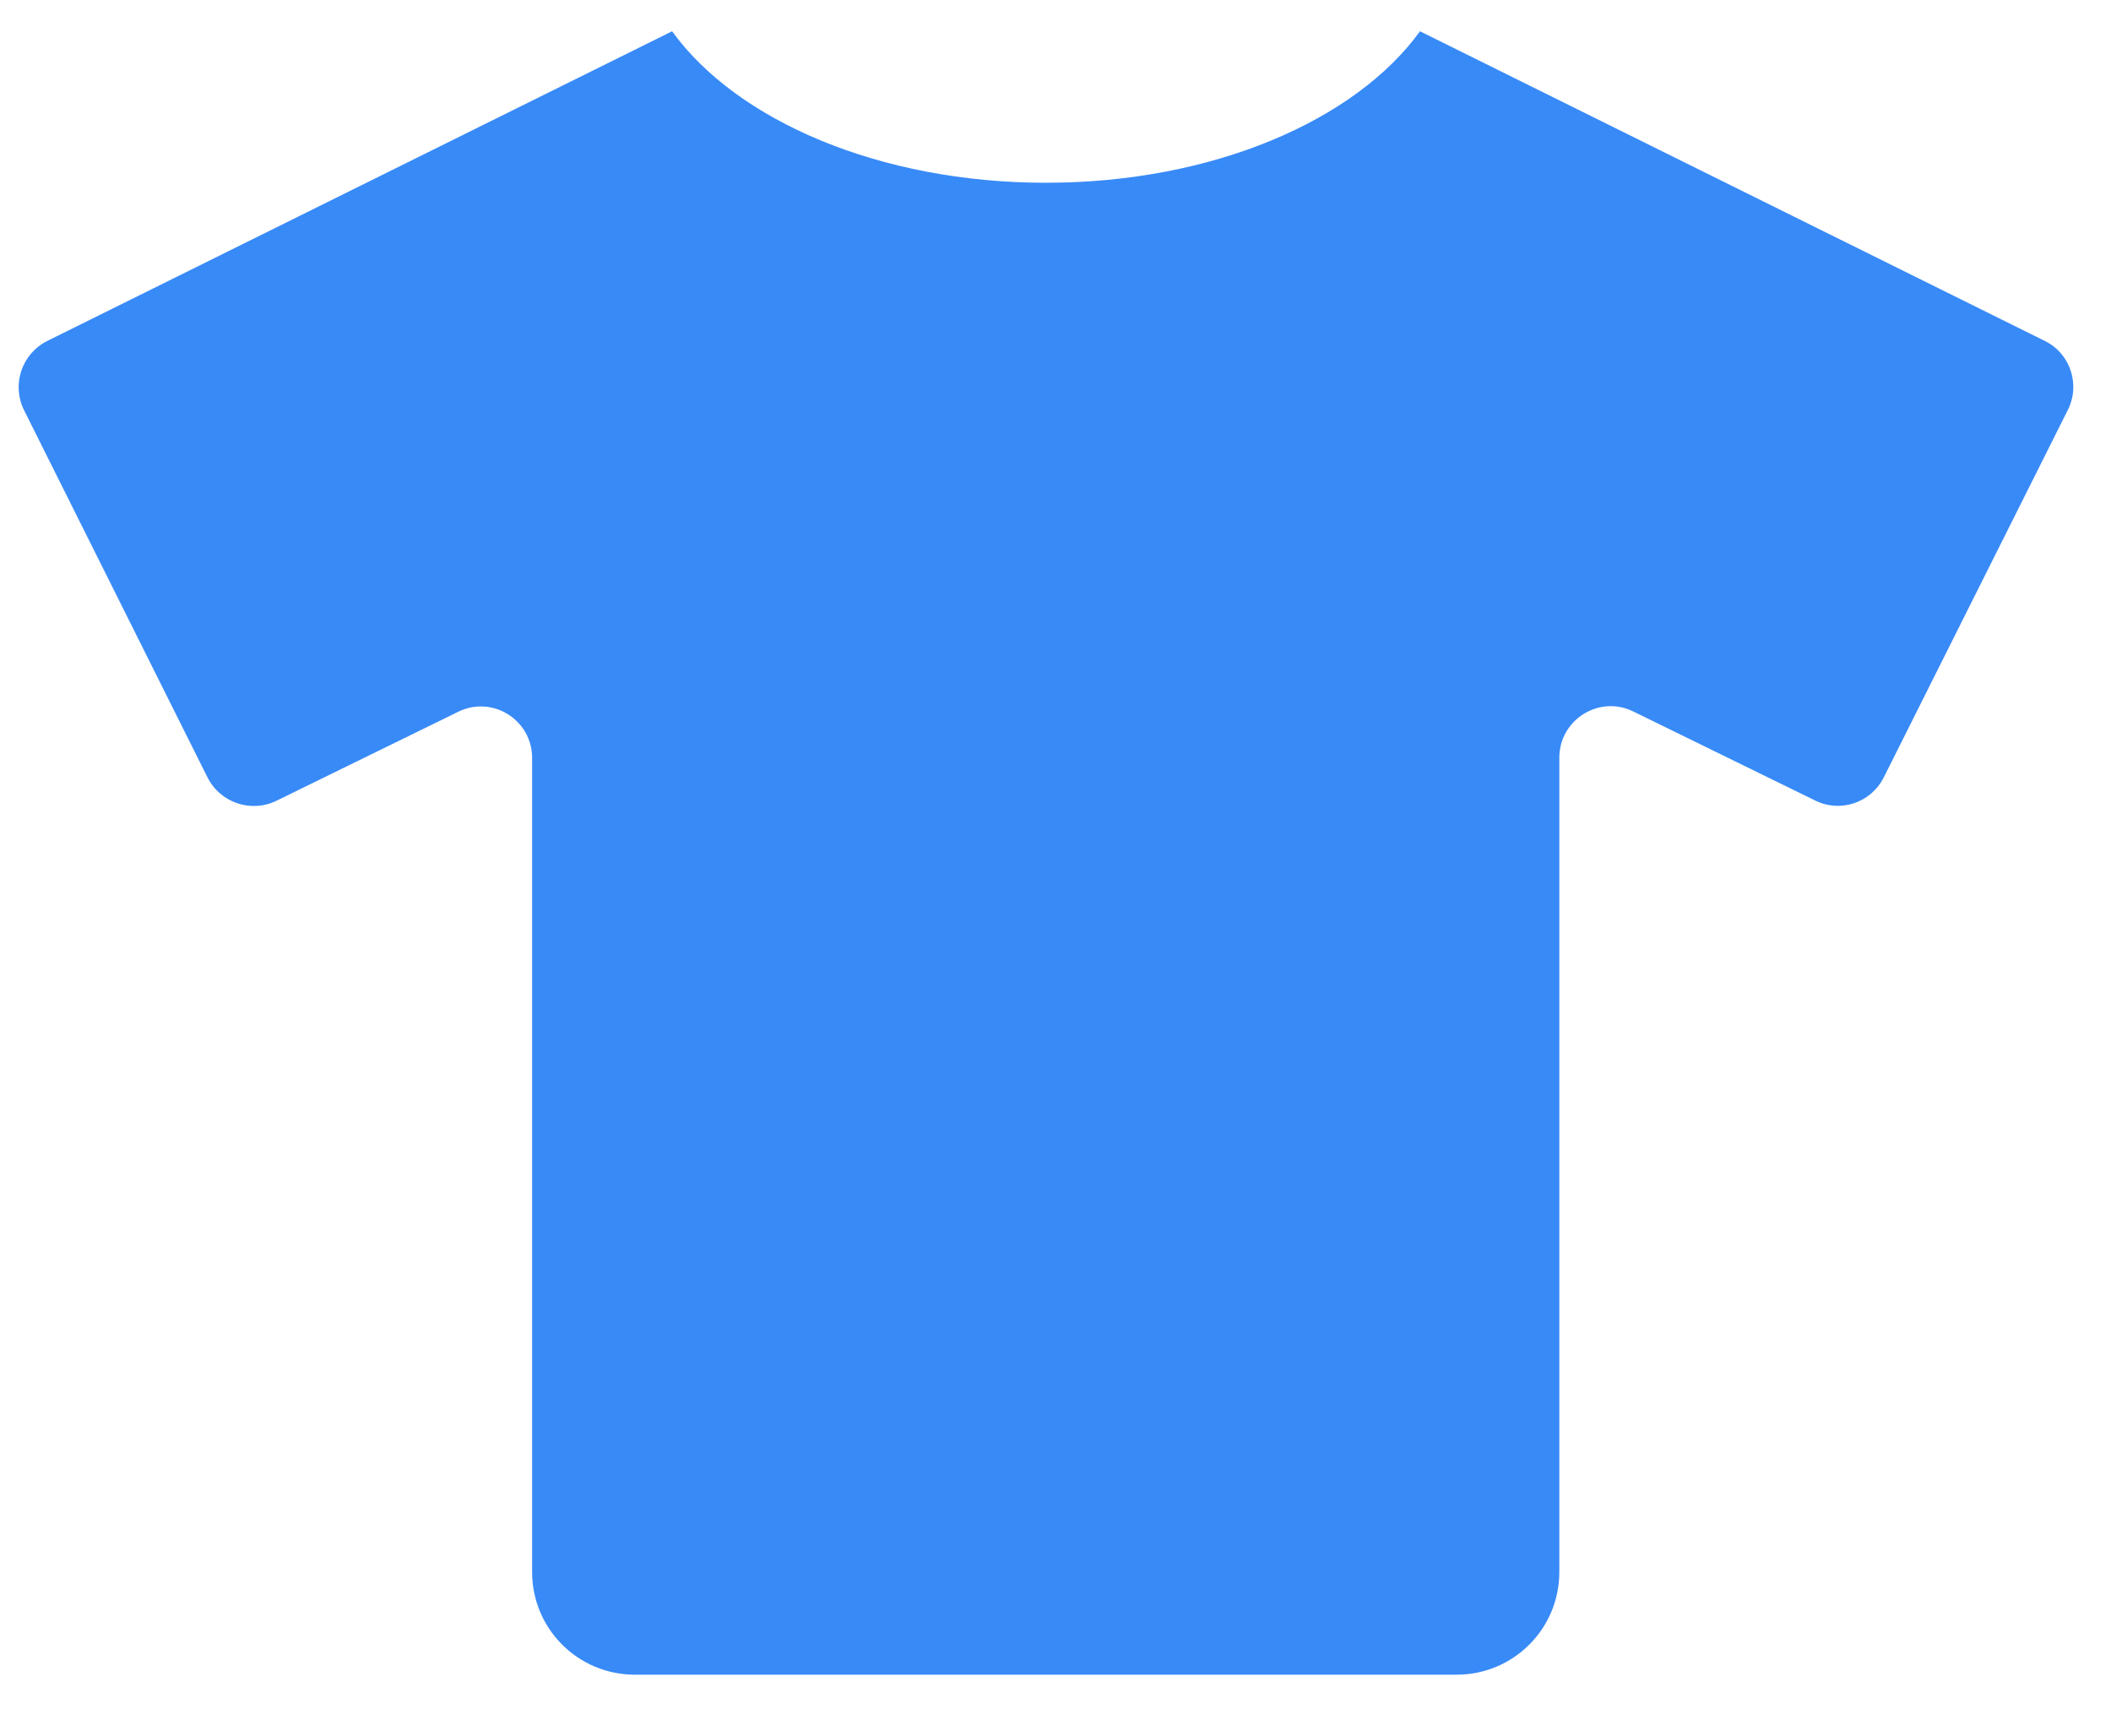 <svg width="45" height="37" viewBox="0 0 45 37" fill="none" xmlns="http://www.w3.org/2000/svg">
<path d="M43.593 7.27L30.27 0.667C28.895 2.569 25.85 3.896 22.298 3.896C18.747 3.896 15.702 2.569 14.327 0.667L1.004 7.27C0.463 7.543 0.244 8.2 0.511 8.741L4.425 16.576C4.699 17.116 5.356 17.335 5.896 17.069L9.769 15.173C10.495 14.817 11.343 15.344 11.343 16.159V33.512C11.343 34.723 12.322 35.701 13.533 35.701H31.05C32.261 35.701 33.24 34.723 33.24 33.512V16.152C33.24 15.344 34.088 14.81 34.814 15.166L38.687 17.062C39.227 17.335 39.884 17.116 40.158 16.569L44.079 8.741C44.352 8.2 44.134 7.537 43.593 7.27Z" fill="#388AF7"/>
</svg>
